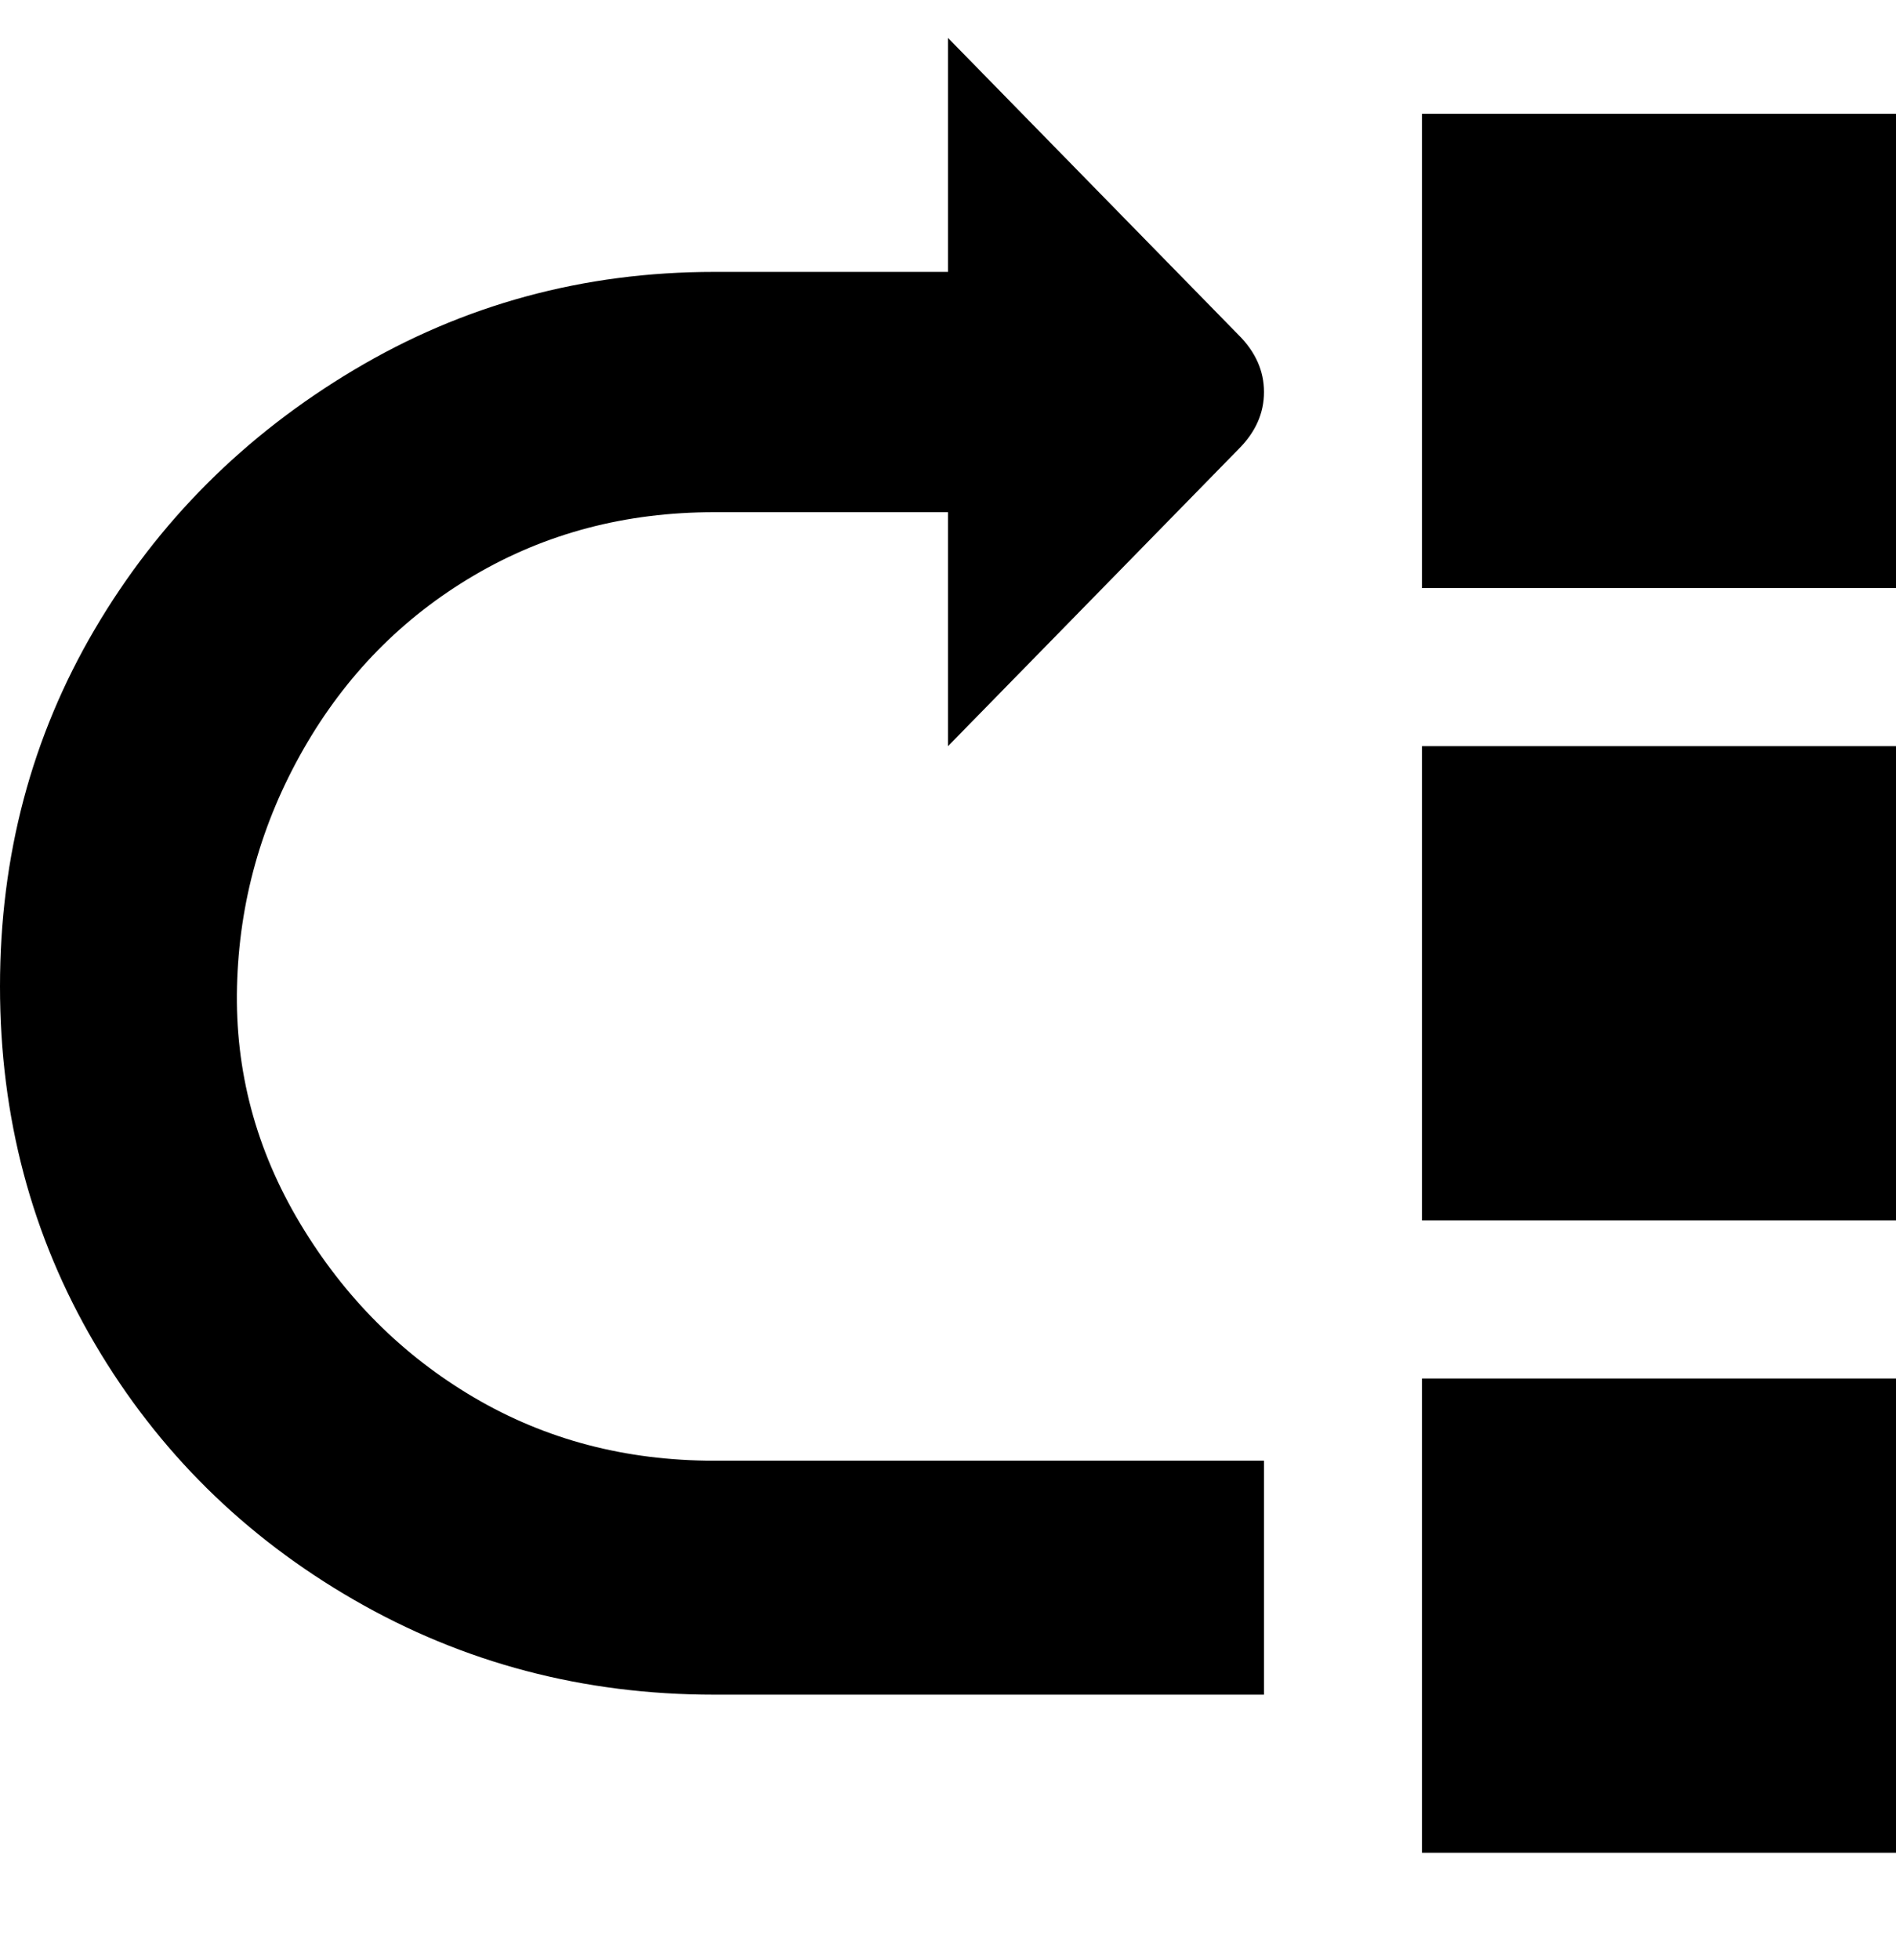 <svg viewBox="0 0 300 310" xmlns="http://www.w3.org/2000/svg"><path d="M225 118h75v75h-75v-75zm0-100v75h75V18h-75zm0 275h75v-75h-75v75zM196 71q4-4 4-9t-4-9L150 6v37h-37q-31 0-57 15.5t-41 41Q0 125 0 156t15 56.5Q30 238 56 253t57 15h87v-37h-87q-21 0-38-10t-27.5-27.5Q37 176 37.5 156T48 118.5Q58 101 75 91t38-10h37v37l46-47z"/></svg>